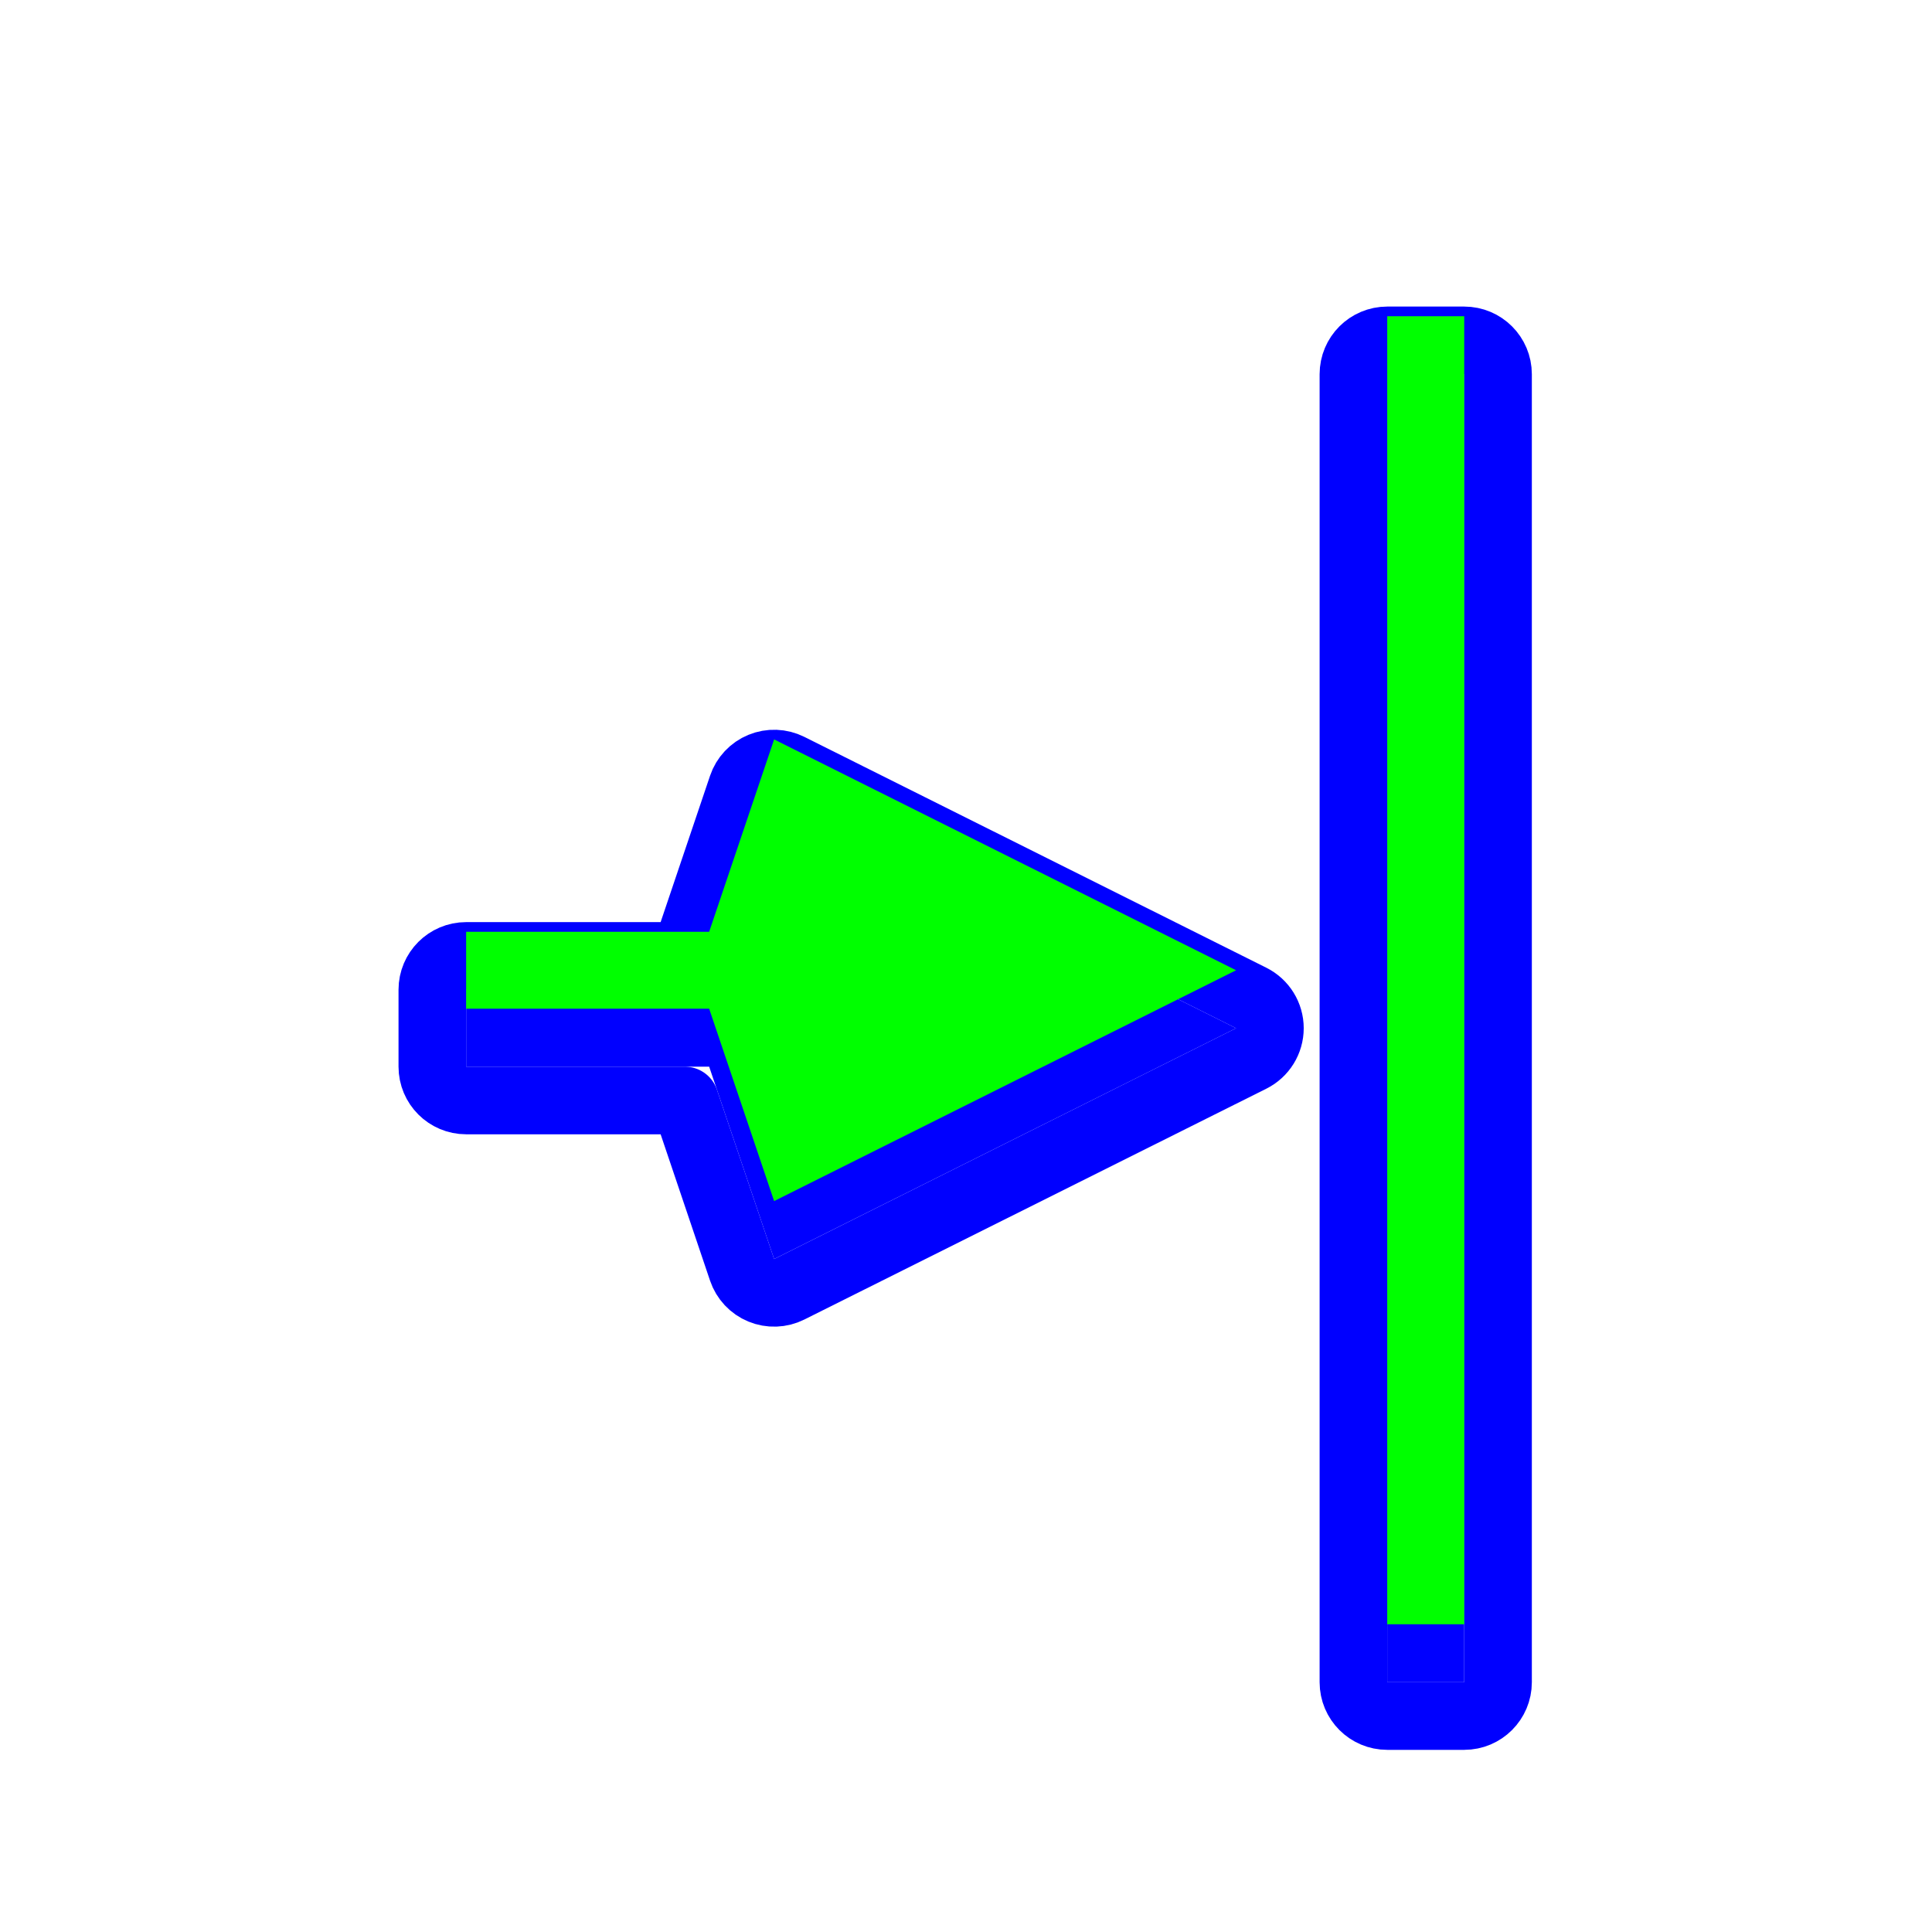 <?xml version="1.0"?>
<svg xmlns="http://www.w3.org/2000/svg" width="200" height="200" viewBox="0 0 200 200" fill="none">
  <g filter="url(#filter0_d)">
    <path d="M127.961 100.44L80.137 76.544L73.413 96.457H48.255V104.422H73.413L80.137 124.335L127.961 100.44Z" fill="#0000FF"/>
    <path d="M151.576 32.736H143.606V168.144H151.576V32.736Z" fill="#0000FF"/>
    <path d="M129.525 103.571C130.712 102.978 131.461 101.766 131.461 100.44C131.461 99.114 130.712 97.901 129.525 97.309L81.702 73.413C80.796 72.961 79.74 72.922 78.804 73.308C77.868 73.694 77.145 74.465 76.821 75.424L70.9 92.957H48.255C46.322 92.957 44.755 94.524 44.755 96.457V104.422C44.755 106.355 46.322 107.922 48.255 107.922H70.9L76.821 125.455C77.145 126.414 77.868 127.186 78.804 127.571C79.74 127.957 80.796 127.919 81.702 127.466L129.525 103.571ZM155.076 32.736C155.076 30.803 153.509 29.236 151.576 29.236H143.606C141.673 29.236 140.106 30.803 140.106 32.736V168.144C140.106 170.077 141.673 171.644 143.606 171.644H151.576C153.509 171.644 155.076 170.077 155.076 168.144V32.736Z" stroke="#0000FF" stroke-width="7" stroke-linecap="round" stroke-linejoin="round"/>
  </g>
  <path d="M127.961 100.44L80.137 76.544L73.413 96.457H48.255V104.422H73.413L80.137 124.335L127.961 100.44Z" fill="#00FF00"/>
  <path d="M151.576 32.736H143.606V168.144H151.576V32.736Z" fill="#00FF00"/>
  <defs>
    <filter id="filter0_d" x="37.255" y="25.736" width="125.321" height="159.408" filterUnits="userSpaceOnUse" color-interpolation-filters="sRGB">
      <feFlood flood-opacity="0" result="BackgroundImageFix"/>
      <feColorMatrix in="SourceAlpha" type="matrix" values="0 0 0 0 0 0 0 0 0 0 0 0 0 0 0 0 0 0 127 0"/>
      <feOffset dy="6"/>
      <feGaussianBlur stdDeviation="2"/>
      <feColorMatrix type="matrix" values="0 0 0 0 0 0 0 0 0 0 0 0 0 0 0 0 0 0 0.25 0"/>
      <feBlend mode="normal" in2="BackgroundImageFix" result="effect1_dropShadow"/>
      <feBlend mode="normal" in="SourceGraphic" in2="effect1_dropShadow" result="shape"/>
    </filter>
  </defs>
</svg>
